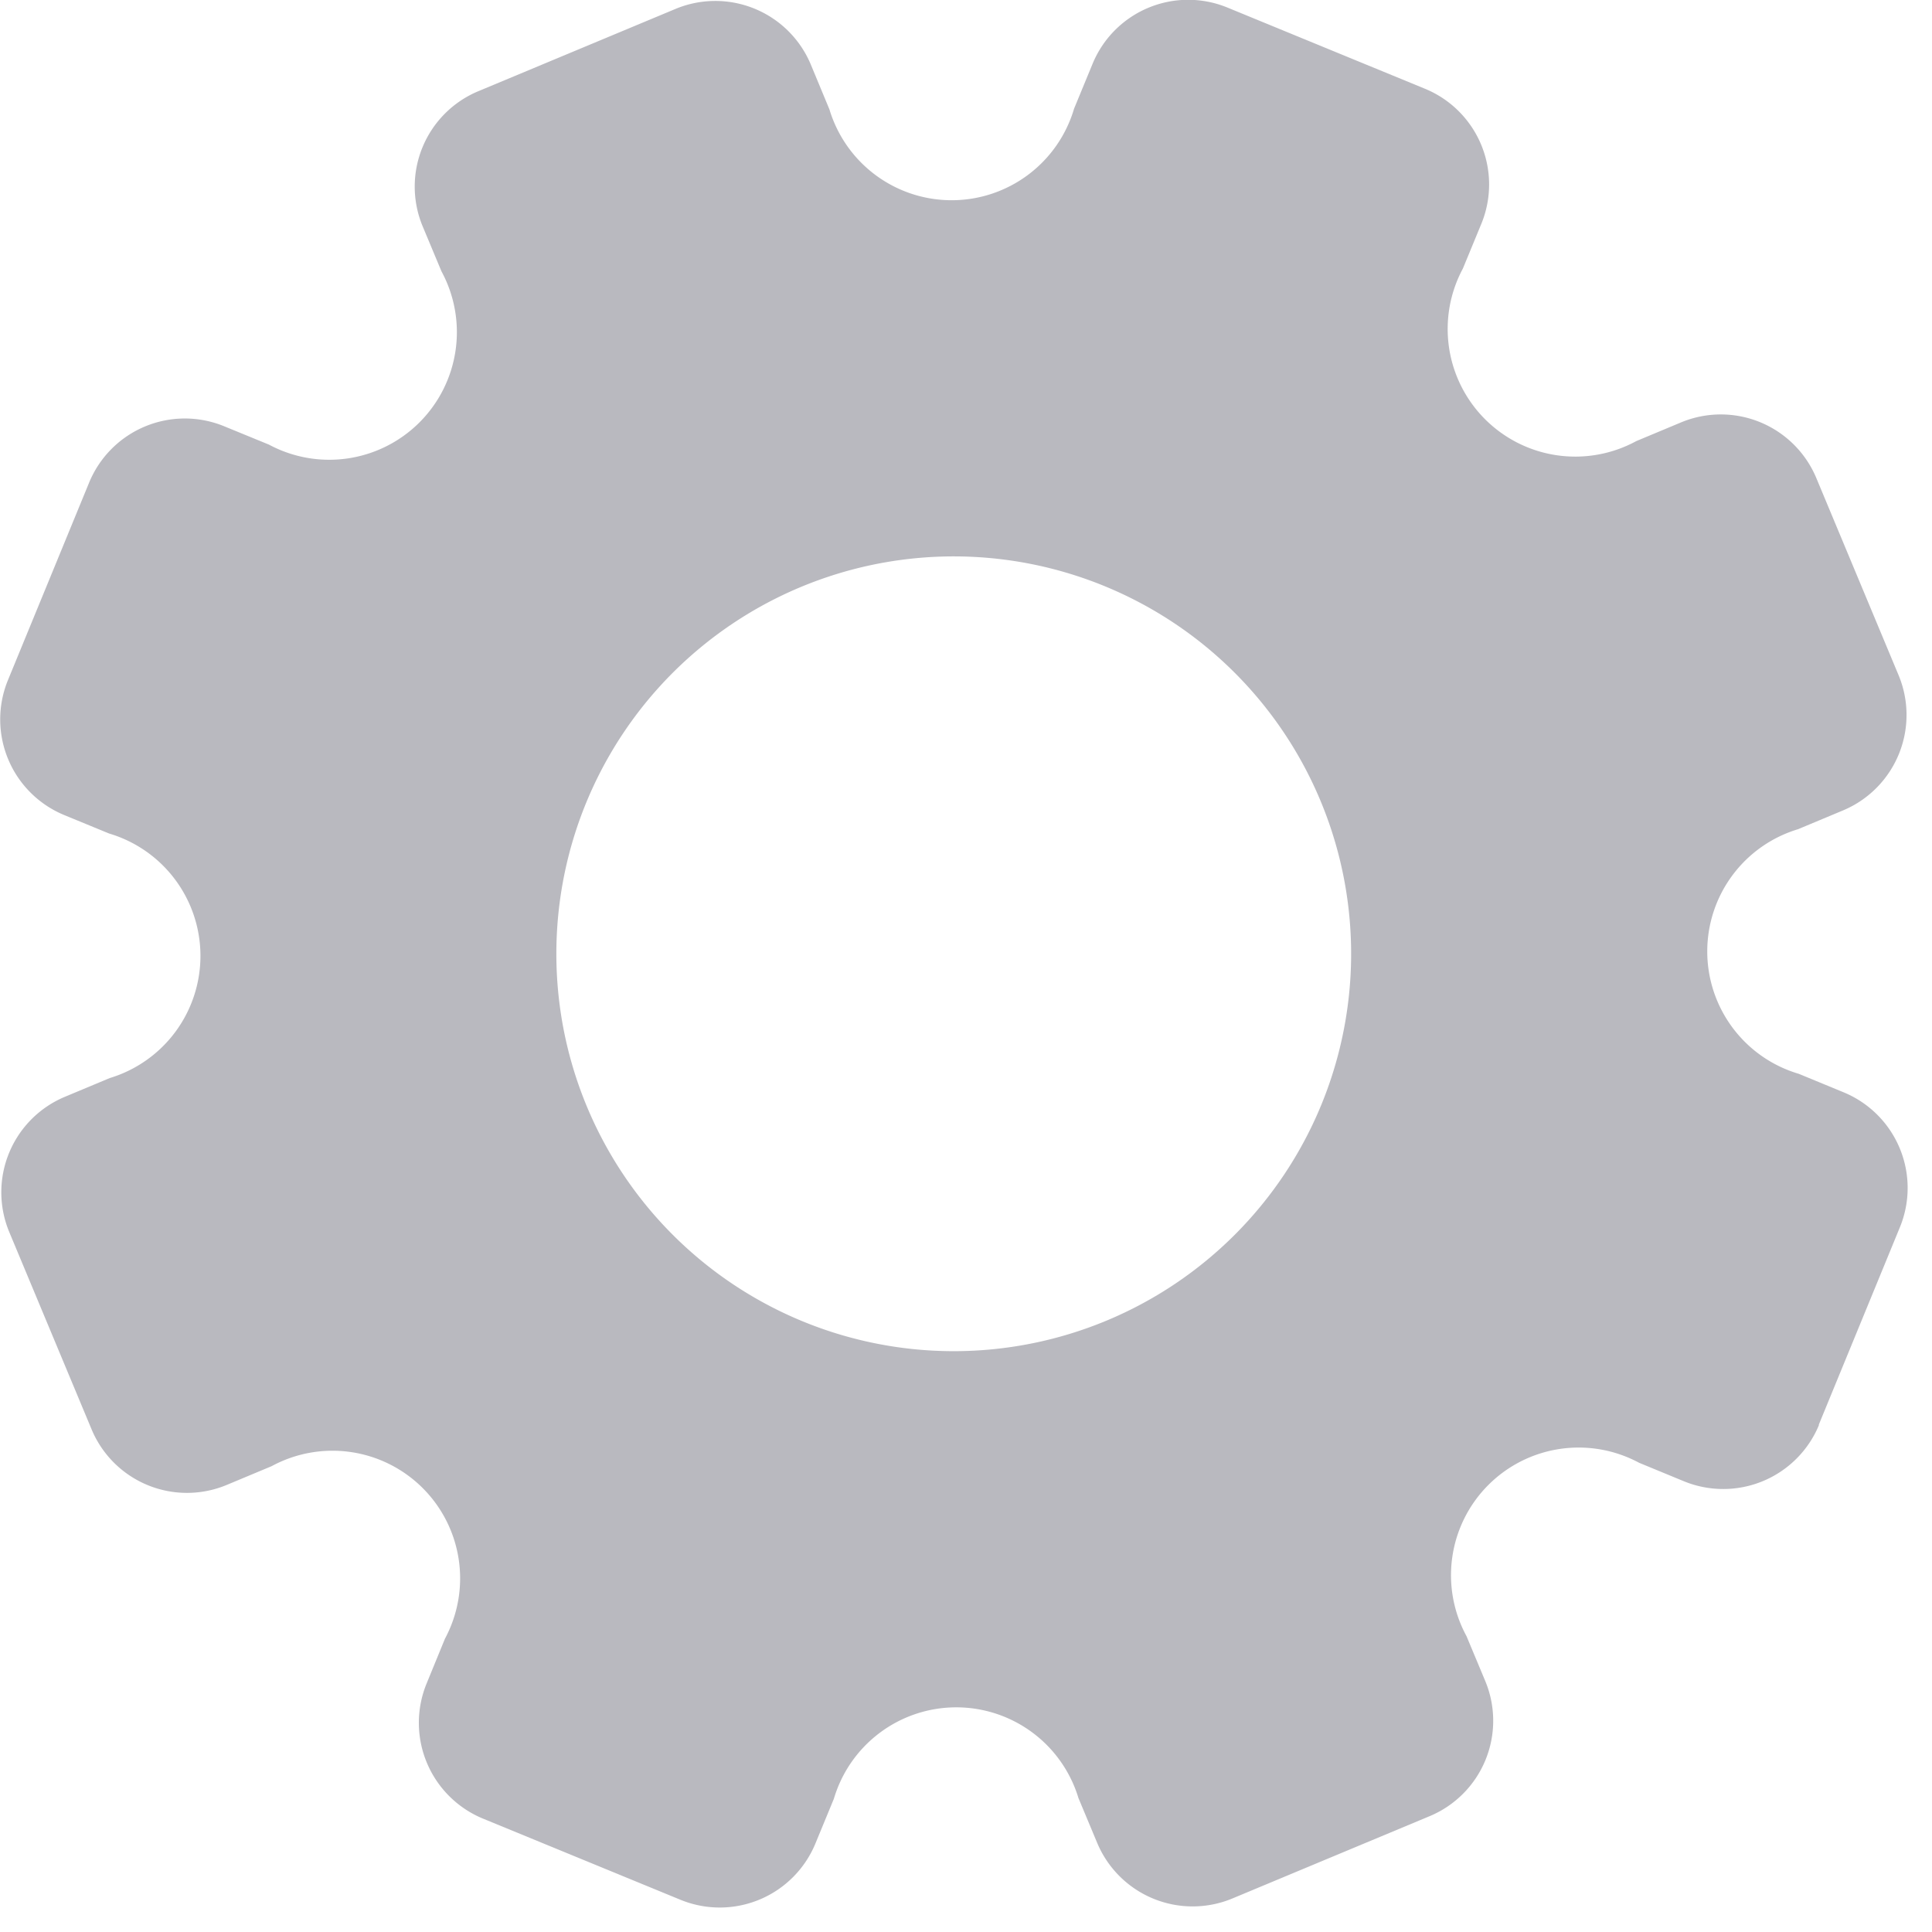 <svg xmlns="http://www.w3.org/2000/svg" width="16" height="16" viewBox="0 0 16 16">
  <g id="Group_15" data-name="Group 15" transform="translate(-4130 -1795)">
    <g id="Rectangle_18" data-name="Rectangle 18" transform="translate(4130 1795)" fill="rgba(255,255,255,0)" stroke="rgba(112,112,112,0)" stroke-width="1">
      <rect width="16" height="16" stroke="none"/>
      <rect x="0.5" y="0.5" width="15" height="15" fill="none"/>
    </g>
    <g id="noun-settings-1008927" transform="translate(3970.322 1705.329)">
      <path id="Path_9" data-name="Path 9" d="M174.74,101.471l.672-1.636a.857.857,0,0,0-.466-1.118l-.371-.153a1.057,1.057,0,0,1-.006-2.026l.371-.155a.857.857,0,0,0,.461-1.121l-.681-1.632a.857.857,0,0,0-1.12-.461l-.371.155a1.057,1.057,0,0,1-1.436-1.429l.153-.371a.857.857,0,0,0-.467-1.118l-1.635-.672a.856.856,0,0,0-1.118.466l-.153.371a1.057,1.057,0,0,1-2.026.006l-.154-.371a.857.857,0,0,0-1.121-.461l-1.632.681a.856.856,0,0,0-.461,1.121l.155.371a1.057,1.057,0,0,1-1.429,1.435l-.371-.152a.857.857,0,0,0-1.118.467l-.672,1.635a.857.857,0,0,0,.466,1.118l.372.153a1.057,1.057,0,0,1,.005,2.025l-.371.155a.857.857,0,0,0-.461,1.121l.681,1.632a.856.856,0,0,0,1.121.461l.371-.155a1.057,1.057,0,0,1,1.435,1.429l-.152.371a.858.858,0,0,0,.467,1.119l1.635.672a.857.857,0,0,0,1.118-.466l.153-.371a1.057,1.057,0,0,1,2.025-.006l.155.371a.857.857,0,0,0,1.121.461l1.632-.681a.856.856,0,0,0,.461-1.12l-.155-.371a1.057,1.057,0,0,1,1.429-1.436l.371.153a.858.858,0,0,0,1.119-.466Zm-8.414-.857a3.291,3.291,0,1,1,4.294-1.792,3.291,3.291,0,0,1-4.294,1.792Z" fill="#b9b9bf"/>
    </g>
  </g>
</svg>
